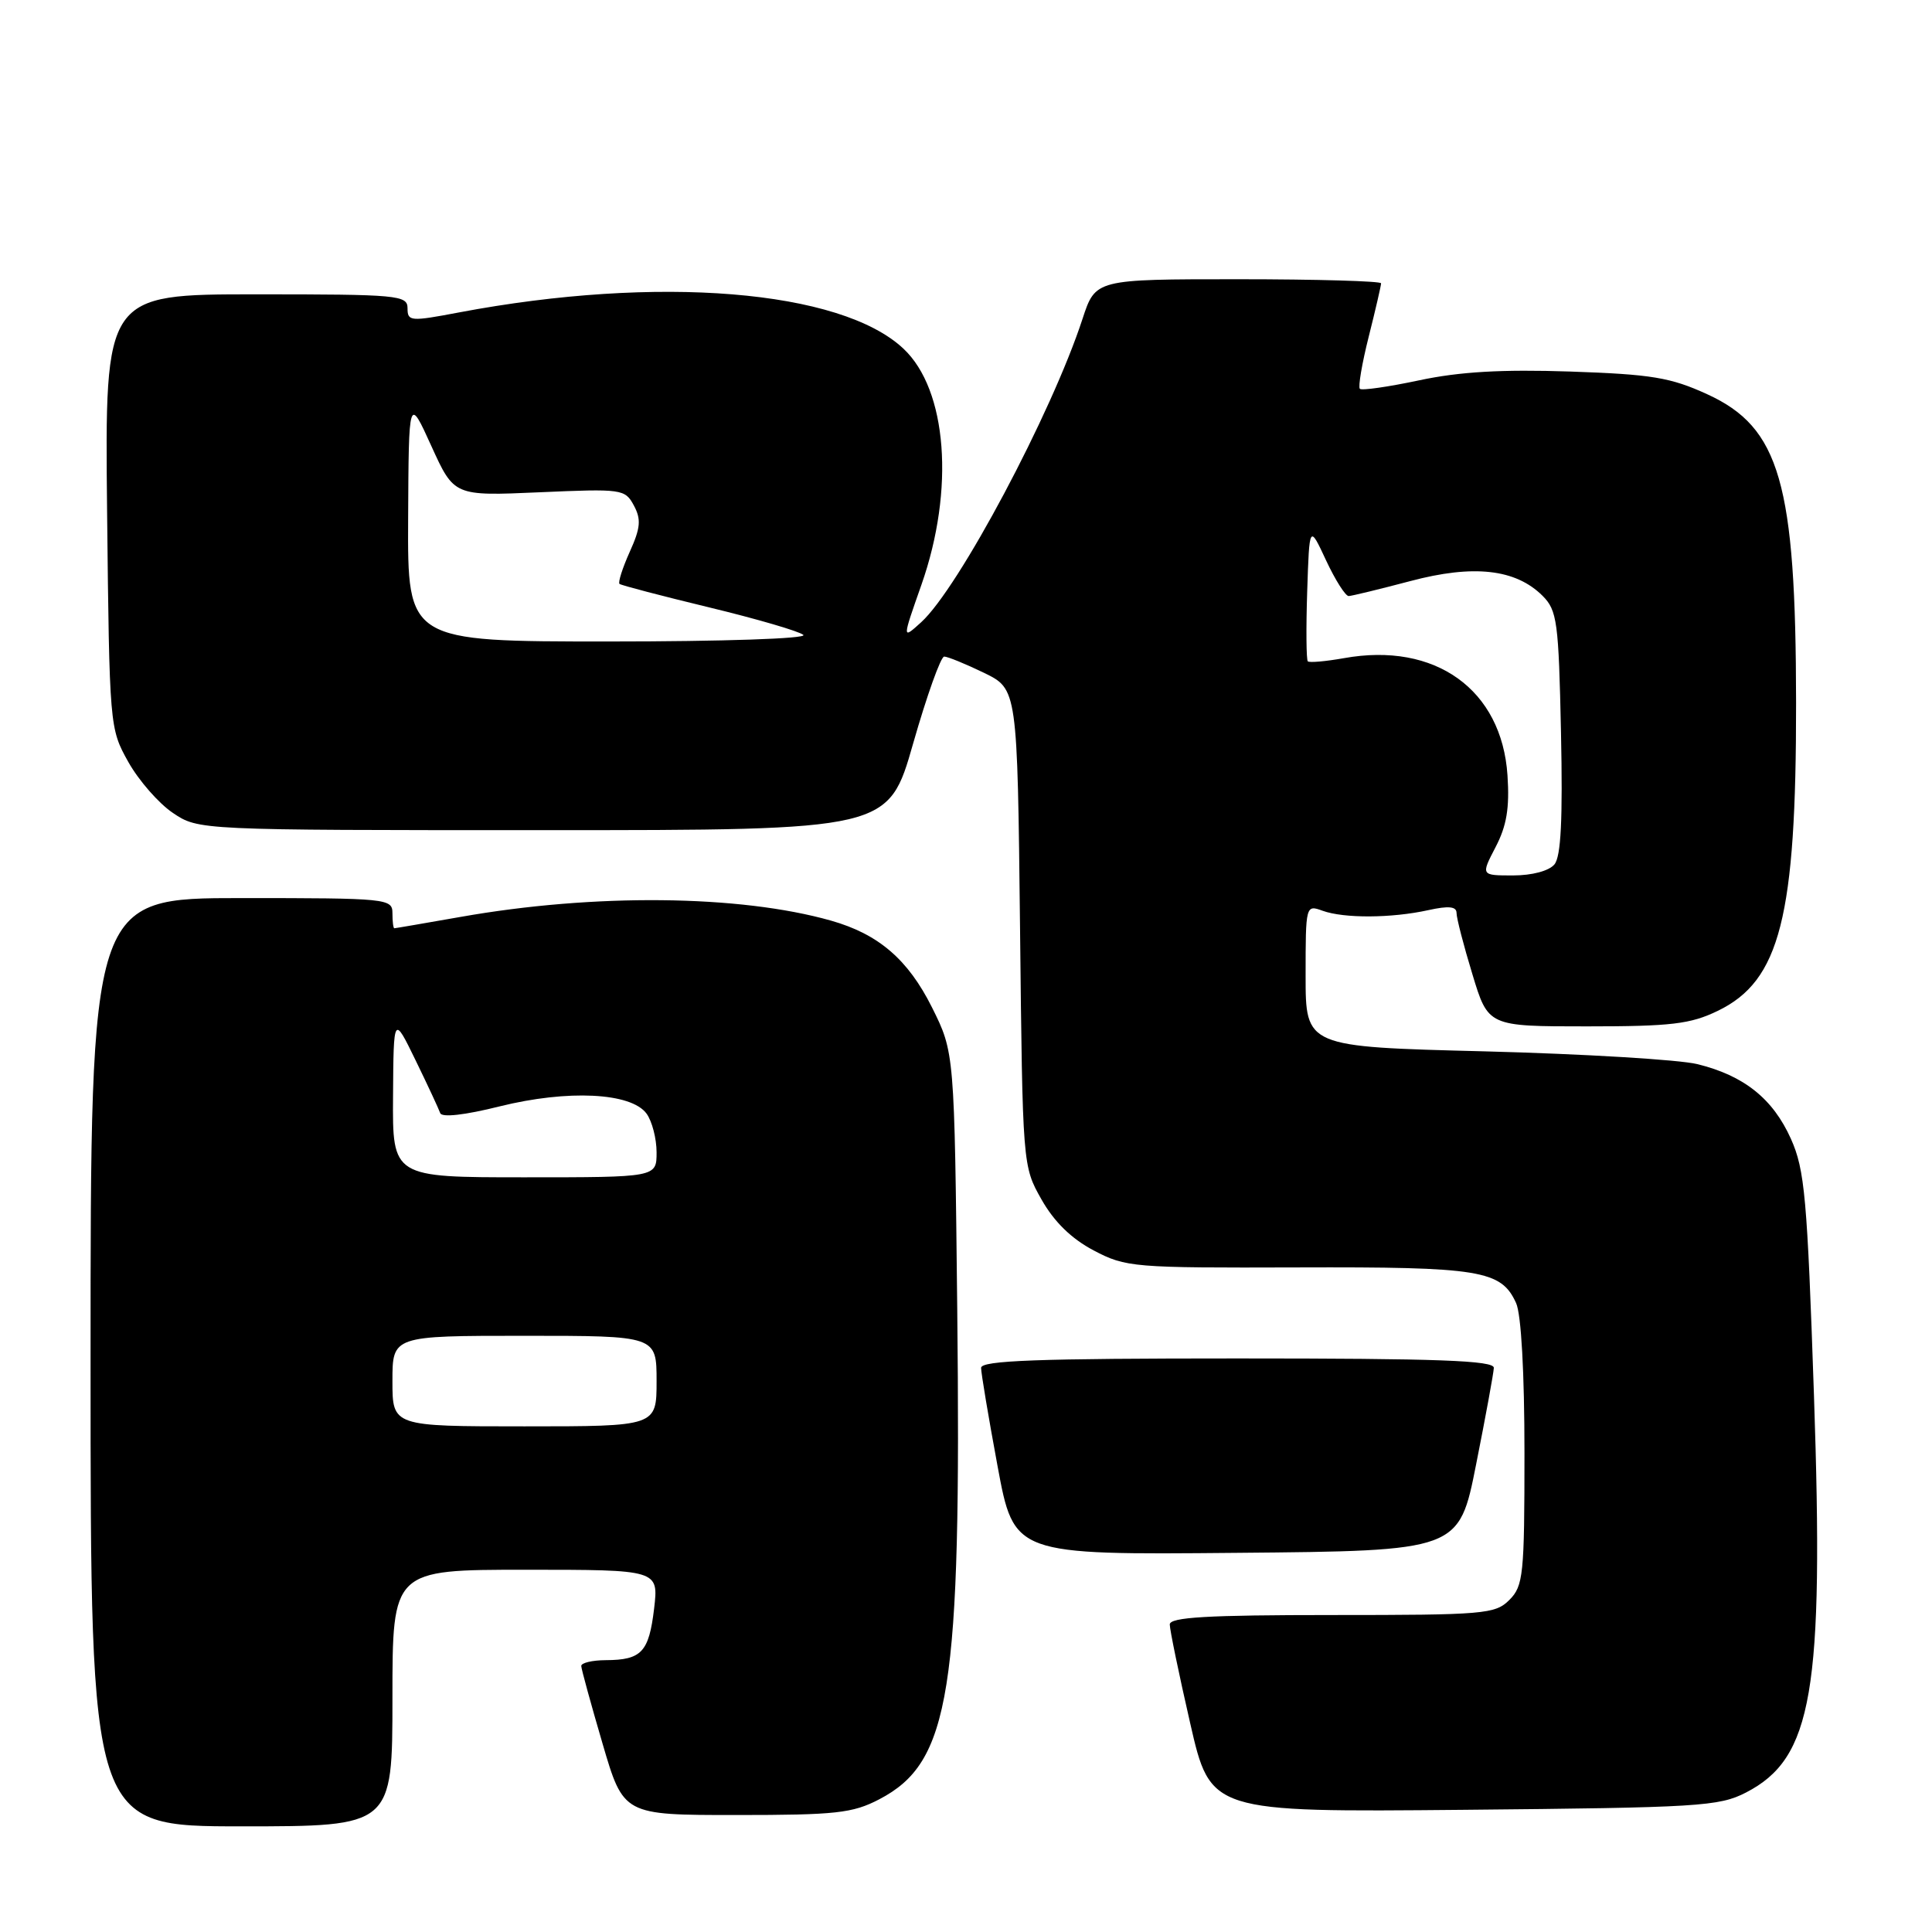 <?xml version="1.0" encoding="UTF-8" standalone="no"?>
<!DOCTYPE svg PUBLIC "-//W3C//DTD SVG 1.1//EN" "http://www.w3.org/Graphics/SVG/1.1/DTD/svg11.dtd" >
<svg xmlns="http://www.w3.org/2000/svg" xmlns:xlink="http://www.w3.org/1999/xlink" version="1.1" viewBox="0 0 256 256">
 <g >
 <path fill="currentColor"
d=" M 52.00 225.00 C 52.00 208.00 52.00 208.00 69.64 208.00 C 87.28 208.00 87.28 208.00 86.67 213.17 C 85.98 218.92 85.01 219.96 80.25 219.98 C 78.46 219.99 77.01 220.34 77.02 220.75 C 77.03 221.16 78.30 225.78 79.83 231.00 C 82.61 240.50 82.61 240.50 97.55 240.50 C 110.75 240.50 112.97 240.26 116.50 238.42 C 125.92 233.51 127.39 224.28 126.84 173.48 C 126.47 139.46 126.47 139.46 123.49 133.48 C 120.32 127.14 116.42 123.78 110.12 121.99 C 98.02 118.56 78.74 118.36 61.00 121.50 C 56.33 122.32 52.39 123.00 52.25 123.00 C 52.11 123.00 52.00 122.10 52.00 121.00 C 52.00 119.07 51.33 119.00 32.00 119.00 C 12.00 119.00 12.00 119.00 12.00 180.50 C 12.00 242.00 12.00 242.00 32.00 242.00 C 52.00 242.00 52.00 242.00 52.00 225.00 Z  M 231.35 237.52 C 240.18 232.97 241.69 224.15 240.36 184.90 C 239.47 158.70 239.14 155.00 237.31 150.91 C 234.92 145.58 231.09 142.52 224.90 141.00 C 222.48 140.41 209.81 139.65 196.75 139.31 C 173.00 138.71 173.00 138.71 173.00 129.29 C 173.00 119.94 173.02 119.87 175.25 120.68 C 178.10 121.71 184.40 121.67 189.25 120.60 C 191.97 120.00 193.00 120.11 193.00 120.98 C 193.00 121.65 193.94 125.30 195.10 129.09 C 197.19 136.00 197.19 136.00 210.28 136.00 C 221.45 136.00 223.99 135.70 227.62 133.94 C 235.87 129.95 238.01 121.51 237.99 93.11 C 237.96 64.00 235.85 56.65 226.22 52.24 C 221.35 50.01 218.85 49.60 208.04 49.23 C 199.01 48.93 193.42 49.25 188.07 50.39 C 183.98 51.26 180.43 51.77 180.19 51.52 C 179.94 51.27 180.47 48.15 181.37 44.58 C 182.27 41.01 183.00 37.84 183.00 37.54 C 183.00 37.25 174.49 37.00 164.08 37.00 C 145.16 37.00 145.16 37.00 143.44 42.25 C 139.34 54.80 127.01 77.96 122.06 82.45 C 119.53 84.74 119.53 84.78 122.10 77.47 C 126.52 64.87 125.52 51.65 119.71 46.20 C 111.40 38.39 87.17 36.42 60.81 41.40 C 54.39 42.62 54.00 42.59 54.00 40.85 C 54.00 39.11 52.77 39.00 33.94 39.00 C 13.89 39.00 13.89 39.00 14.19 67.75 C 14.50 96.29 14.52 96.53 17.00 100.96 C 18.38 103.42 21.03 106.45 22.90 107.71 C 26.30 110.00 26.30 110.00 72.01 110.00 C 117.72 110.00 117.72 110.00 121.00 98.50 C 122.81 92.17 124.66 87.00 125.11 87.00 C 125.57 87.00 127.94 87.97 130.38 89.15 C 134.81 91.31 134.81 91.31 135.16 122.90 C 135.50 154.46 135.50 154.51 138.00 158.93 C 139.68 161.90 141.96 164.13 144.92 165.69 C 149.18 167.93 150.14 168.01 171.98 167.94 C 196.17 167.86 198.91 168.31 200.89 172.66 C 201.57 174.15 202.00 181.89 202.00 192.55 C 202.00 208.67 201.85 210.15 200.00 212.00 C 198.12 213.88 196.67 214.00 176.50 214.00 C 159.97 214.00 155.00 214.29 155.00 215.25 C 155.00 215.94 156.21 221.81 157.70 228.31 C 160.40 240.12 160.40 240.12 193.95 239.81 C 225.09 239.52 227.78 239.36 231.35 237.52 Z  M 195.60 194.00 C 196.86 187.68 197.91 181.94 197.94 181.25 C 197.99 180.27 190.56 180.00 164.00 180.00 C 137.47 180.00 130.00 180.27 130.00 181.25 C 130.00 181.94 130.98 187.79 132.18 194.26 C 134.36 206.03 134.36 206.03 163.84 205.76 C 193.33 205.50 193.33 205.50 195.60 194.00 Z  M 52.00 183.00 C 52.00 177.00 52.00 177.00 69.50 177.00 C 87.00 177.00 87.00 177.00 87.00 183.00 C 87.00 189.00 87.00 189.00 69.50 189.00 C 52.00 189.00 52.00 189.00 52.00 183.00 Z  M 52.08 145.25 C 52.15 134.50 52.15 134.50 55.07 140.50 C 56.68 143.80 58.14 146.95 58.33 147.49 C 58.53 148.10 61.58 147.76 66.21 146.60 C 75.24 144.36 83.63 144.77 85.67 147.56 C 86.40 148.56 87.00 150.87 87.00 152.69 C 87.00 156.00 87.00 156.00 69.50 156.00 C 52.00 156.00 52.00 156.00 52.08 145.25 Z  M 198.17 112.25 C 199.64 109.43 200.04 107.07 199.75 102.74 C 199.00 91.36 190.17 85.03 178.08 87.21 C 175.66 87.64 173.50 87.83 173.29 87.63 C 173.09 87.42 173.05 83.26 173.21 78.38 C 173.50 69.50 173.50 69.50 175.71 74.25 C 176.93 76.86 178.28 78.99 178.71 78.98 C 179.15 78.96 182.81 78.07 186.86 77.00 C 195.24 74.77 200.83 75.39 204.40 78.95 C 206.33 80.88 206.53 82.38 206.84 97.07 C 207.08 108.57 206.84 113.49 205.97 114.54 C 205.25 115.40 203.01 116.00 200.49 116.00 C 196.22 116.00 196.22 116.00 198.17 112.25 Z  M 54.08 68.75 C 54.16 52.50 54.16 52.50 57.16 59.11 C 60.17 65.73 60.17 65.73 71.48 65.23 C 82.43 64.75 82.82 64.80 83.99 66.98 C 84.98 68.82 84.88 69.95 83.44 73.13 C 82.48 75.27 81.87 77.18 82.09 77.37 C 82.32 77.56 87.67 78.96 94.00 80.49 C 100.33 82.02 105.93 83.66 106.45 84.13 C 106.99 84.62 95.84 85.00 80.70 85.00 C 54.00 85.00 54.00 85.00 54.08 68.75 Z "/>
</g>
</svg>